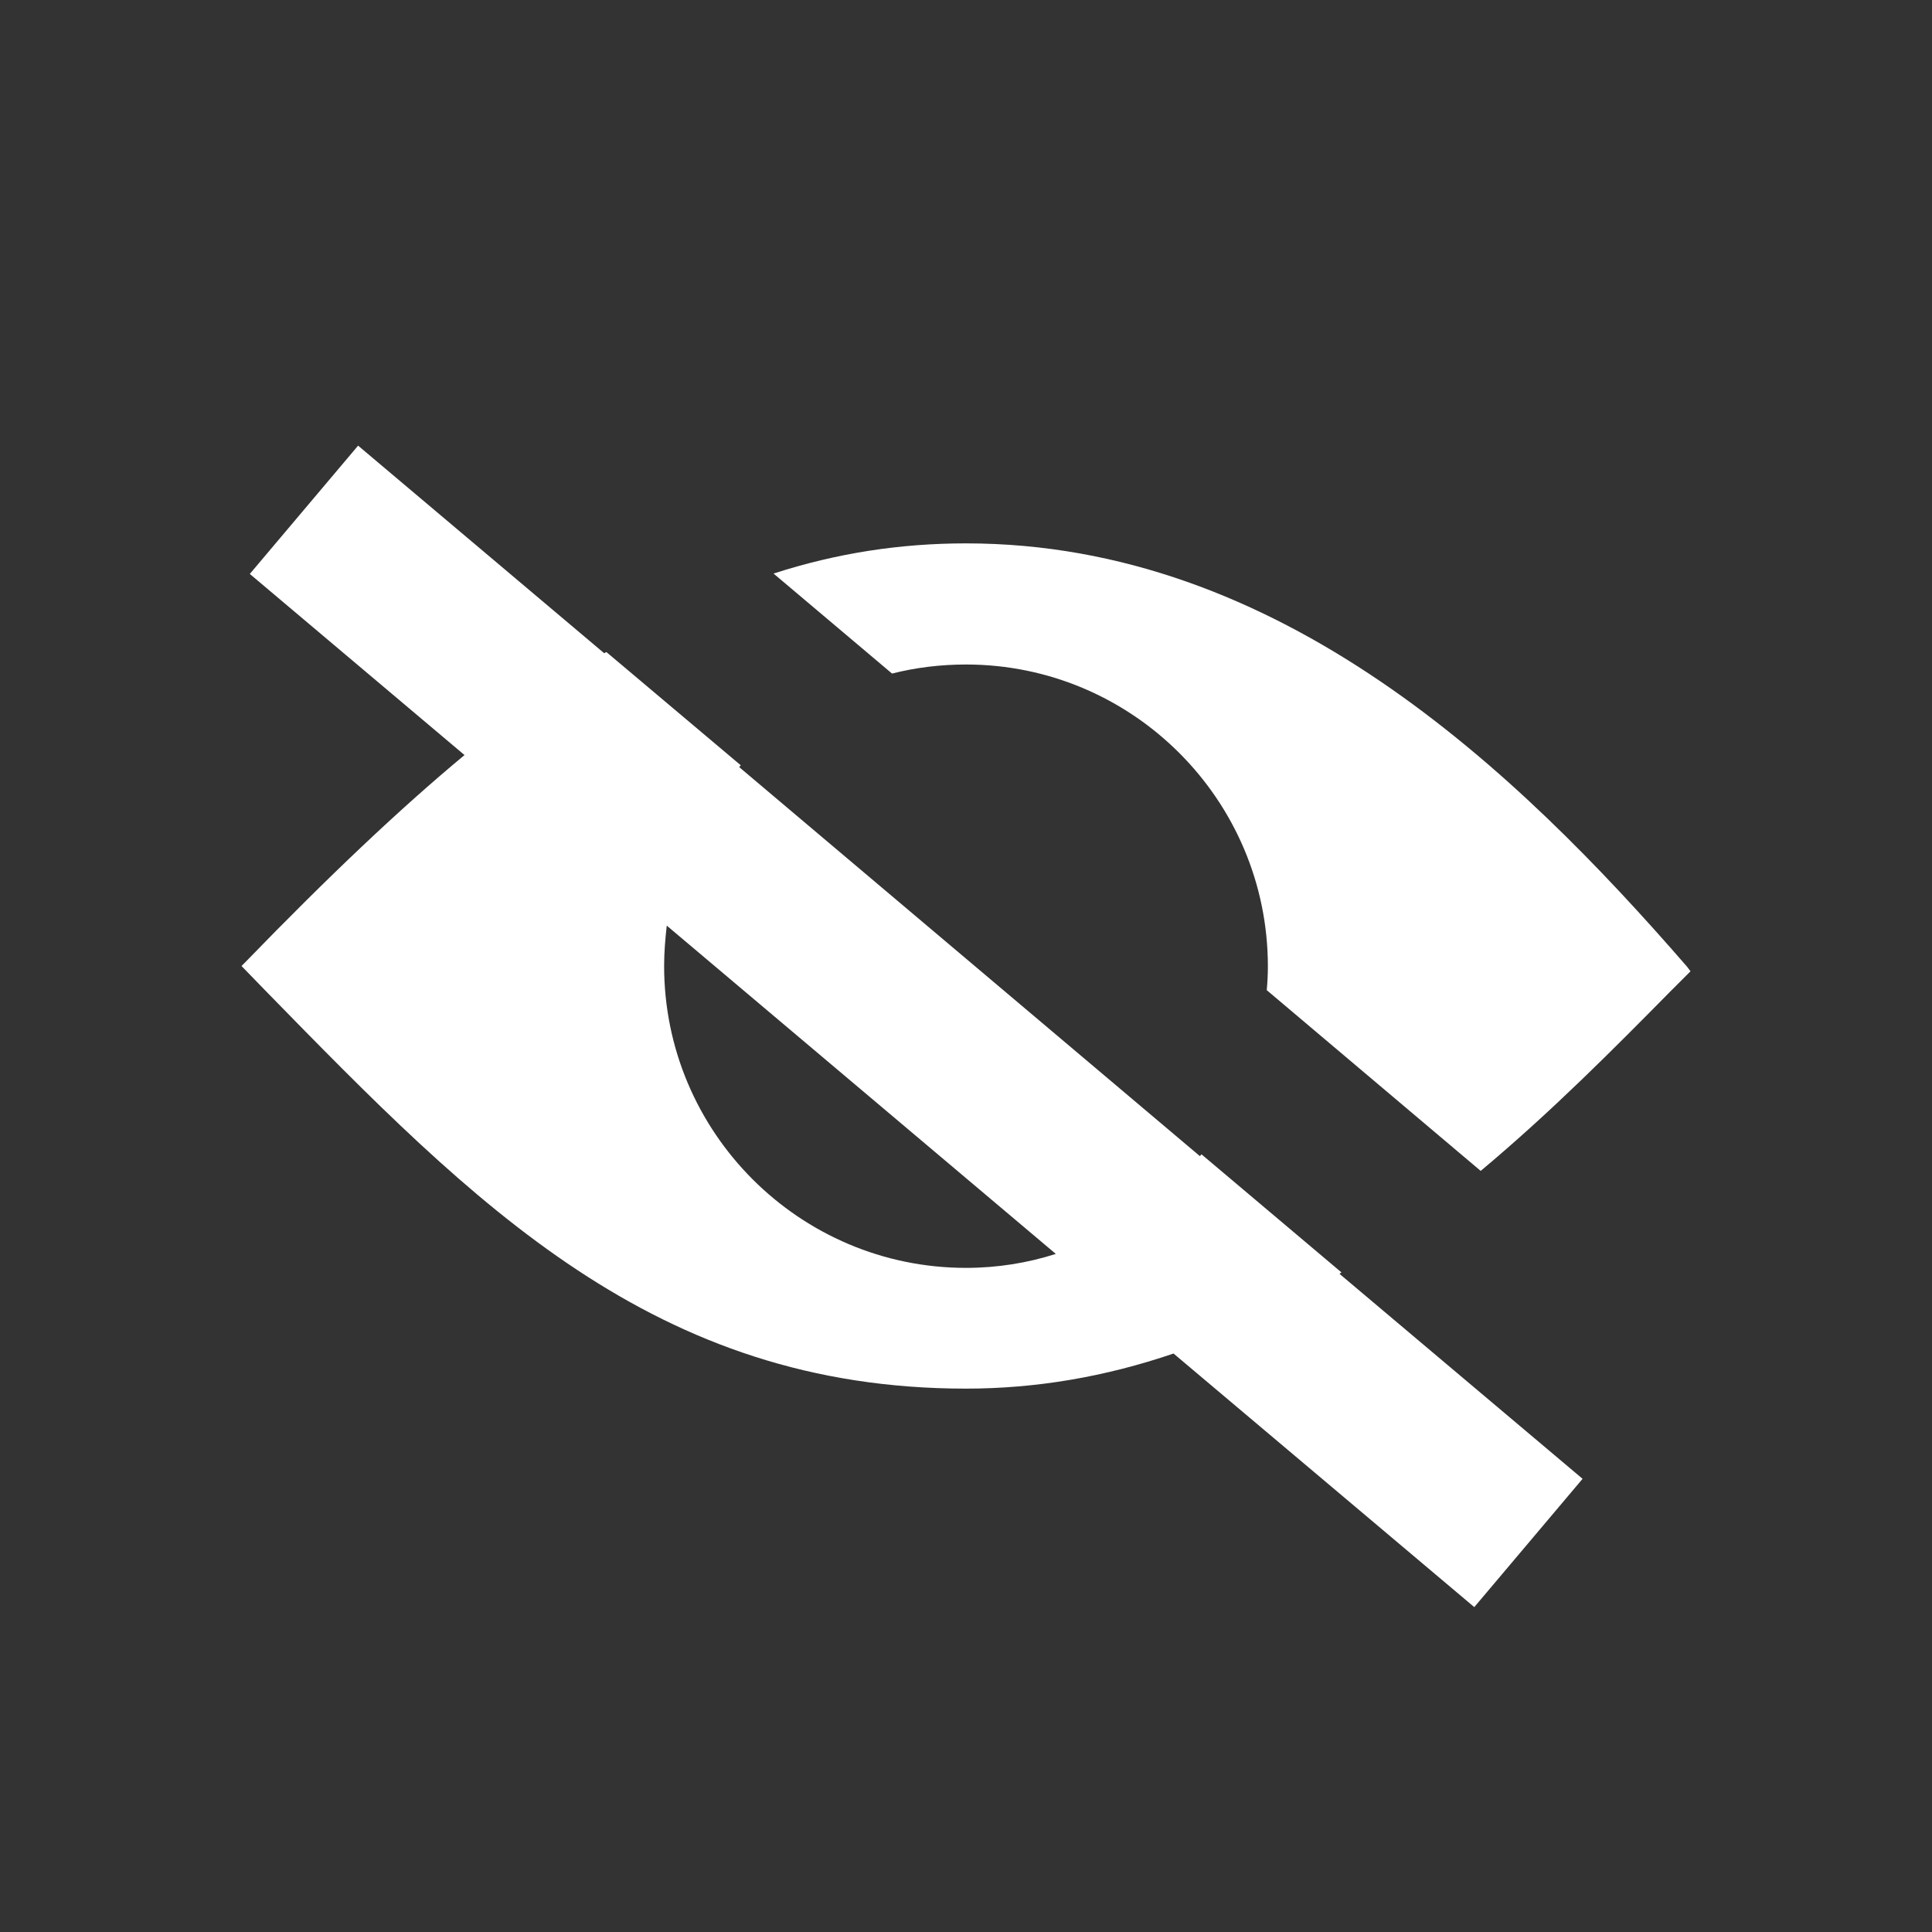 <?xml version="1.0" encoding="utf-8"?>
<!-- Generator: Adobe Illustrator 23.0.2, SVG Export Plug-In . SVG Version: 6.00 Build 0)  -->
<svg version="1.1" id="Layer_1" xmlns="http://www.w3.org/2000/svg" xmlns:xlink="http://www.w3.org/1999/xlink" x="0px" y="0px"
	 viewBox="0 0 512 512" style="enable-background:new 0 0 512 512;" xml:space="preserve">
<rect x="0" y="0" width="512" height="512" fill="#333333" stroke="none"/>
<style type="text/css">
	.st0{fill:#FFFFFF;}
</style>
<g>
	<path class="st0" d="M355.5,337.2l-37.1-31.3c-0.1,0.2-0.3,0.3-0.4,0.5L195.9,203.3c0.1-0.2,0.3-0.3,0.4-0.5l-35.6-30
		c-0.2,0.1-0.4,0.2-0.6,0.3l-65.2-55l-28.7,34l56.9,48C106,214.3,87.2,232.1,65,255l-1,1l6.7,6.9C125.8,319.3,173.4,368,256,368
		c18.5,0,36.8-3.1,55-9.3l79.7,67.2l28.7-34L355,337.6C355.2,337.4,355.3,337.3,355.5,337.2z M256,336c-44.1,0-80-35.9-80-80
		c0-3.6,0.3-7.2,0.7-10.7l103.1,87C272.3,334.7,264.3,336,256,336z"/>
	<path class="st0" d="M447.1,256.2C401.8,204,339.2,144,256,144c-17.5,0-34.3,2.6-51,8l31.4,26.5c6.3-1.6,12.9-2.4,19.6-2.4
		c44.1,0,80,35.9,80,80c0,2.1-0.1,4.2-0.3,6.3l56.7,47.9c19-15.9,35.7-32.8,50.1-47.4l5.5-5.5L447.1,256.2z"/>
</g>
</svg>
